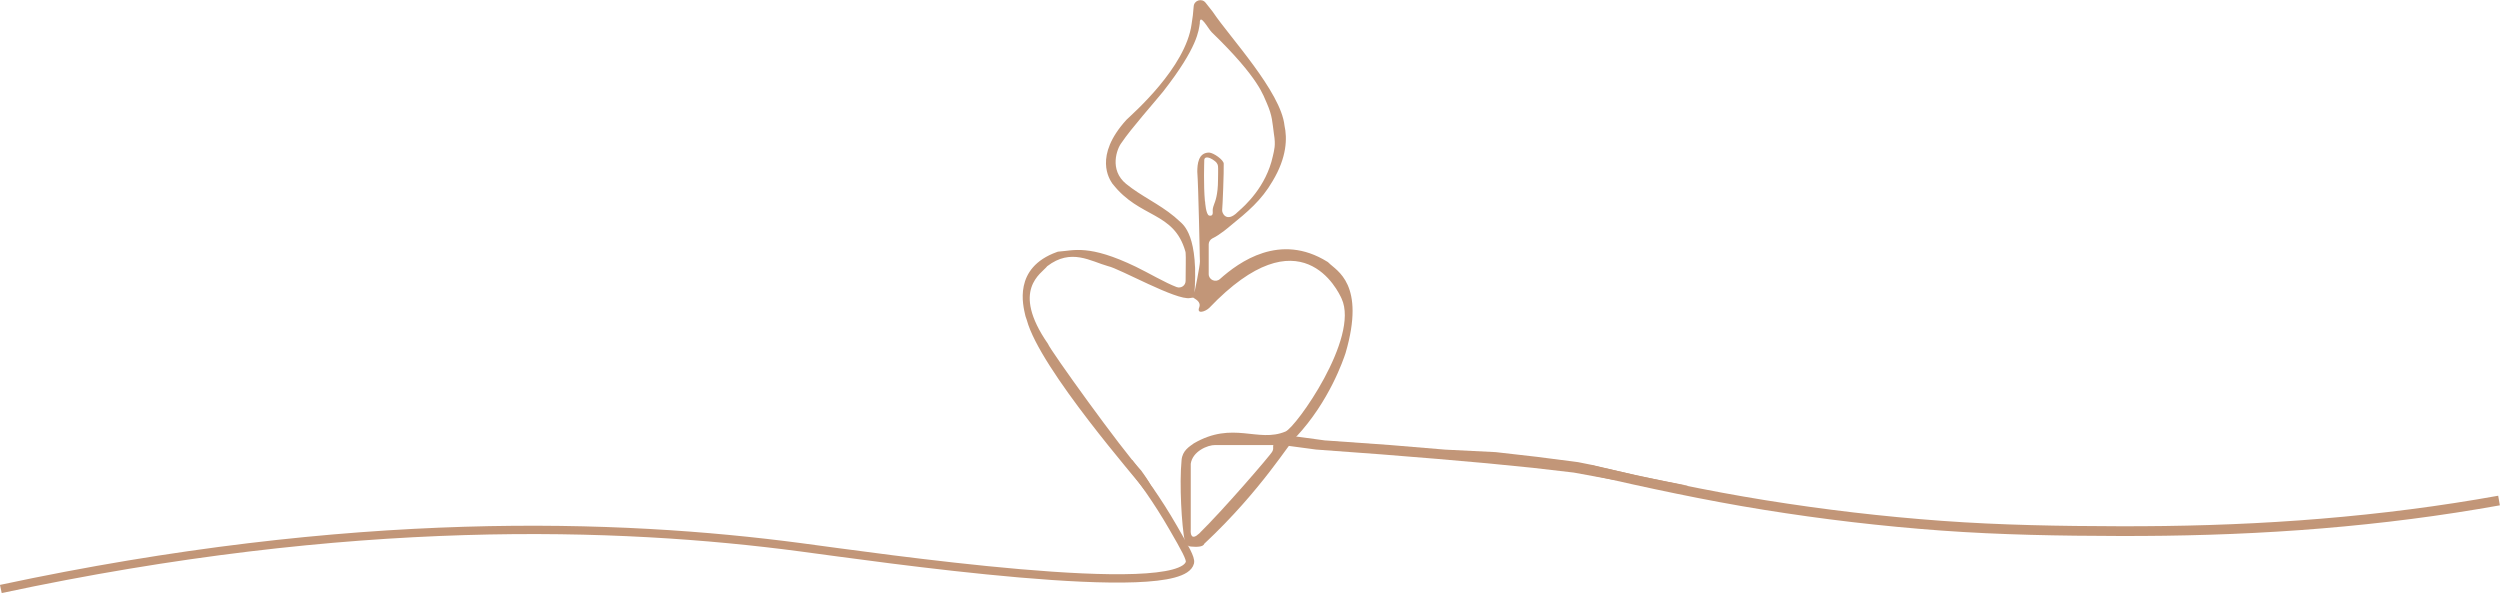 <?xml version="1.0" encoding="UTF-8"?>
<svg xmlns="http://www.w3.org/2000/svg" version="1.1" viewBox="0 0 1797.6 426.4">
  <!-- Generator: Adobe Illustrator 29.5.1, SVG Export Plug-In . SVG Version: 2.1.0 Build 141)  -->
  <defs>
    <style>
      .st0 {
        fill: #c29678;
      }

      .st1 {
        stroke-width: 7px;
      }

      .st1, .st2 {
        fill: none;
        stroke: #c29678;
        stroke-miterlimit: 10;
      }

      .st2 {
        stroke-width: 6px;
      }
    </style>
  </defs>
  <g id="Layer_2">
    <g id="Layer_1-2">
      <g>
        <g id="Layer_3">
          <g id="clone">
            <path class="st0" d="M844.2,155.6c-10.7-8.9-23.7-14.6-34.5-23.4-12.3-10.1-6.6-25.3-3.3-29.5,6.9-10.3,24.1-29.6,29.8-36.7,25.3-32.3,25.7-44.3,26.5-49.2-.2-8,6,3.8,8.5,6.3,34.7,33.6,37.2,45.9,39.7,51.1,4.1,9.4,3.9,13.6,5.1,22.1,1.4,8.3.2,11.5-.8,16.1-4.8,21.9-20,35.5-25.3,40.1-8,8-11.6.6-11.1-1.8.3-2.1,1.3-27.9,1.1-33.1-.2-2.7-7.2-7.7-10.5-7.9-7.8,0-8.5,8.4-8.5,13.8.8,9.8,1.8,61.2,1.9,64.5,0,3.4-3.6,20.9-4.7,26.1,1.1.9,5.7,2.7,4.2,6.9-2,5,4,3.3,7.1.5,66-69.2,92.9-12.1,95.3-6.7,12.9,28.1-32.9,92.6-40.4,95.5-19.8,8.3-37.7-7.9-65.9,8.5-3.1,2.3-8.2,5.1-8.8,12-1.7,17.6.1,47.5,2.3,58.4.4,2.1,2.2,3.6,4.4,3.8,3.7.3,8.8.5,9.6-2,41.5-38.8,62-73.9,66.1-76.9,24-25.7,34-55.7,35.5-60.2,14.6-49.8-6.5-59.2-12.1-64.9h0c-.3-.3-.6-.6-1-.8-34.1-21.2-63.5.2-77.3,12.5-3.1,2.7-8,.5-8-3.6,0-6.9,0-15.7,0-21.4,0-1.8,1.1-3.5,2.7-4.3,5.4-2.5,12.5-8.7,12.5-8.7,12.8-10.4,22.7-18.6,30.7-32.4,10.4-17.2,10.6-31,8.6-40-2.5-24.2-39.7-64-51.3-81.4,0,0-.1-.2-.2-.3-2.2-2.7-2.2-2.8-5.2-6.6h0c-2.7-3.5-8.3-1.8-8.6,2.6-.3,4.3-.8,8.8-1.5,12.7-4.2,31.3-42.4,64.5-46.6,68.6,0,0-.2.2-.3.3-23.7,26.1-12,42.9-10.2,45.6,0,.2.2.3.3.4,19.5,25,44,19.7,52.3,48.5,0,.3.2.6.2,1,.3,3.1,0,11.8,0,20.3,0,3.3-3.3,5.6-6.5,4.4-8-3-20.4-10.3-29.3-14.6-33.8-16.3-44.7-11.6-55.4-10.9-.4,0-.9.1-1.3.3-31.8,11.4-24.3,38.7-22.8,45.5.1.5.2.9,1.1,3.4,9.4,35.2,80.5,116.2,85,122.5h3.1l3.2-.2c0-.7-1.7-2.4-2-3-.7-1.6-2-4-7-11-14-15-65.8-87.1-67.1-91.2-27-39-4.5-50.5-.5-55.8,17.2-13.2,31.2-3.5,43.8,0,8.1,1.7,49.3,24.9,58.9,22.9,1.1-.2,2.1-.3,2.9-.3,3.9-44.9-8.1-52.6-10.2-54.7l-4.4-3.9h0ZM866.4,144.9c-1.1-12.1-.5-28.2-.5-29.1-.2-2.8,1.8-2.6,2.2-2.6,2.7.3,5.1,2.4,5.5,2.7s2,1.5,2.2,3.7c.2.9,0,8.8,0,9.8,0,10.8-2.2,15.9-2.7,17.2-1.3,3.4-1.1,4.2-1.1,5.4.4,3.7-1.9,3.1-2.6,3-2.3-.7-2.9-9.7-2.9-10.2h0s0,0,0,0ZM915.5,321.6c0,.8,0,2-.7,3.1-.6,1.8-36.6,43.5-52.5,58.9-5.6,5.2-6.4.6-6.1-3,0-1.5,0-42.1,0-47.1,1.2-8.9,12.1-13.6,17.6-13.5,2.9,0,37.8,0,41.8,0,0,0-.2.8-.2,1.7h0Z"/>
            <path class="st0" d="M856.3,380.6v-37.5c0,11.9,0,31,0,37.5Z"/>
            <path class="st0" d="M862.2,383.8c-.5.5-1,.8-1.5,1.1.4-.3.9-.7,1.5-1.1Z"/>
            <path class="st0" d="M859.7,385.5s-.3.1-.4.2c.1,0,.3-.1.4-.2Z"/>
            <path class="st0" d="M915.5,322.1h0c0-.7.1-1.3.3-2.1,0,0-.2.8-.2,1.7v.4h0s0,0,0,0Z"/>
            <path class="st0" d="M863,382.9s0,0,.2-.1c5-4.7,16.2-16.8,26.9-28.9-9.7,10.9-20.1,22.2-27.1,29h0Z"/>
            <path class="st0" d="M915.1,324.2c.1-.3.2-.6.3-.9,0,.3-.2.6-.3.9Z"/>
            <path class="st0" d="M862.5,177.1c.1,5.7.2,9.8.2,10.6,0-1.1,0-5.1-.2-10.6Z"/>
            <path class="st0" d="M853.3,164.7s-.2-.3-.3-.4c.1.1.2.3.3.4Z"/>
            <path class="st0" d="M863.6,112.2c-.3.3-.5.7-.7,1.1.2-.4.5-.8.7-1.1Z"/>
            <path class="st0" d="M862.5,190.2s0,.4,0,.7c0-.2,0-.4,0-.7Z"/>
            <path class="st0" d="M892.6,149.9c-.5.4-.8.8-1.3,1.1.4-.4.8-.8,1.3-1.1Z"/>
            <path class="st0" d="M885.1,155.6s-.2,0-.3,0c0,0,.2,0,.3,0Z"/>
            <path class="st0" d="M864.7,111.1s0,0,0,0c0,0,0,0,0,0Z"/>
            <path class="st0" d="M859.3,188.7c0,3.4,0,7-.2,10.5.2-3.9.3-7.4.2-10.5Z"/>
            <polygon class="st0" points="874.6 117 874.6 116.9 874.6 117 874.6 117"/>
            <path class="st0" d="M866.4,144.5c0-.3,0-.6,0-.9,0,.3,0,.6,0,.9Z"/>
            <path class="st0" d="M874.6,142.1c-.4,1.9-.9,3.1-1.2,3.9.4-1,.8-2.2,1.2-3.9Z"/>
            <path class="st0" d="M872.1,154.5s0,0,0,0c0,0,0,0,0,0Z"/>
            <path class="st0" d="M873.2,146.6s.1-.3.2-.5c0,.2-.1.4-.2.5Z"/>
            <path class="st0" d="M925,320.4l21.7,2.9h.3l46.1,3.4,39.5,3.2,36.5,3.2,33.2,3.3,29.3,3.4,30.1,5.5s-.2-2.1-.1-2.1l16.8,3.1,7.3,1c.3,0,.7,0,1,0l17,2h10l-15-3s-4.9-1-5-1l-5-1s-9.9-2-10-2l-34-8-10-2-29.4-3.8-29.8-3.4-36.4-1.8-39.5-3.3-46.5-3.3h-.3l-19.8-2.7c-1.7-.2-3.3.4-4.4,1.8l-3.6,4.4h0Z"/>
          </g>
        </g>
        <path class="st1" d="M1144.1,338c41.3,9.4,82.8,18.4,124.6,25.1,42.2,6.8,84.8,11.8,127.3,14.9,42.6,3.1,85.5,3.8,128.2,3.9,43,.1,86.1-1.1,129-4.2,42.9-3.1,85.7-8,128.1-15.1,5.2-.9,10.4-1.8,15.6-2.7"/>
        <path class="st2" d="M811.6,332.5c9,11.3,20.5,27,32,47,8.5,14.7,12.7,22.1,12,25-7,28.2-226.2-3.9-280-11-130.7-17.3-322.4-24-575,30"/>
      </g>
    </g>
  </g>
  <g id="Layer_31" data-name="Layer_3">
    <path class="st0" d="M1806.4-93.2c-7.5.9-15.1,1.7-22.7,2.6s-4.3.5-6.4.7h.3c-.3-.2-.7,0-1,0s-.5,0-.8.1c-.5,0-1.1.1-1.6.2-1.1.1-2.1.2-3.2.3-2.1.2-4.2.4-6.4.6-4.2.4-8.5.8-12.8,1.1s-4.8.4-7.2.6l1,.6c-.3-.3-.6-.7-1.1-.7s-.3,0-.4,0c-.3,0-.5,0-.8,0-.5,0-1.1.1-1.6.2-1.1.1-2.1.2-3.2.3-2.1.2-4.3.4-6.4.7-4.3.4-8.5.8-12.8,1.2s-4.8.5-7.2.7l.6.2c-.3,0-.5-.2-.8-.2s-.2,0-.4,0c-.2,0-.4,0-.6,0-.4,0-.9,0-1.3.1-.9,0-1.8.2-2.7.3-1.8.2-3.6.4-5.4.5-3.6.4-7.1.7-10.7,1-7.1.7-14.2,1.3-21.3,1.9s-14.3,1.1-21.5,1.7-14.2,1-21.4,1.4c-7.2.4-14.3.8-21.5,1.2s-14.3.7-21.4,1-14.3.5-21.5.7-14.3.4-21.5.5-14.3.2-21.4.3-14.4,0-21.5,0-14.3,0-21.4-.2-14.4-.3-21.5-.4-14.3-.4-21.4-.7-14.3-.6-21.5-.9-14.3-.7-21.4-1.1-14.3-.9-21.4-1.4-14.3-1-21.4-1.6-14.2-1.2-21.3-1.8-14.3-1.3-21.4-2.1-14.2-1.5-21.3-2.3-14.3-1.7-21.4-2.5-13.5-1.7-20.3-2.7-12-1.8-18-2.8-11.3-2-17-3.1-10.7-2.1-16.1-3.3-10.4-2.3-15.5-3.5-10-2.3-15-3.5-9.9-2.4-14.8-3.6-9.8-2.4-14.7-3.5-10-2.3-14.9-3.4-10.1-2.2-15.2-3.2-10.5-2.1-15.8-3-11-1.9-16.5-2.7-11.6-1.7-17.4-2.4-12.4-1.4-18.6-2-13.2-1.1-19.8-1.5-13.2-.7-19.8-1-7.9-.4-11.8-.6-4.8-.2-7.2-.2-2.2,0-3.3,0-2.9,0-4.3.2c-5,.4-10,.2-14.9-1.1l.6.2c-3.8-1.1-7.3-2.8-10.8-4.4s-3.9-1.8-5.9-2.6-5.2-1.8-7.8-2.5c-6.2-1.6-12.6-2.5-19-2.9s-12.8-.1-19.1.7-10.6,2-15.5,4-4.6,2.1-6.7,3.5-4.4,3.3-6.3,5.3c-4.2,4.4-6.7,10.1-8.3,15.9s-2.3,12-3,18-1.3,12.9-1.3,19.3.2,6.8.7,10.1,1.2,6.6,2.2,9.7,1.2,3.3,1.9,4.9,1.1,1.8,2.1,1.2c5-2.8,9.8-6.1,14.3-9.7s8.8-7.5,12.9-11.6,8.3-8.6,12.3-13.1,8-9.3,11.9-14,7.9-9.7,11.7-14.7,7.6-10,11.3-15.1c3.7-5.1,7.3-10.2,10.8-15.4s6.9-10.3,10.2-15.6,6.6-10.9,9.5-16.6,5.2-11.1,7-16.9,3.5-13.2,3.9-20c.5-7.3,0-14.6-1.7-21.6s-3.6-10.7-6.6-15.5-6.2-8.3-10.3-11.4-4-2.8-6.2-3.9-5.2-2.2-7.9-2.9c-5.5-1.3-11.2-1.4-16.8-.5s-11.6,2.8-17.1,5.1-10.2,4.9-15.1,7.9-8.8,5.8-12.7,9.3-7.6,7.6-10.3,12.3-2.6,4.8-3.5,7.4-.6,2.3-.6,3.5c0,.6,0,1.3.2,1.9,0,.6.2,1.1.5,1.6.3.6.8,1.5,1.6,1.4s1.2-.8,1.5-1.5c1.3-2.4,2.6-4.8,3.8-7.2l.3-1c.1-.6.2-1.2.2-1.9,0-1,0-2.2-.3-3.2s-.4-1.2-.8-1.8-1.1-.9-1.7-.5,0,0-.2,0l.6-.2c-.1,0-.2,0-.4,0l.6.2c-.2,0-.3-.1-.4-.2l.5.5c0,0-.2-.2-.2-.3l.5.8c0,0,0-.1,0-.2l.4,1c0,0,0-.1,0-.2l.2,1.2s0,0,0-.1v1.3c.1,0,.1,0,.1,0v1.3s0,0,0-.1l-.2,1.2s0,0,0-.1l-.3,1s0,0,0,0l-.4.8s0,0,.1-.1l-.5.5s0,0,0,0h-1.2c.1,0,.2.1.3.2l-.5-.5c0,0,.1.2.2.2l-.5-.8c0,0,0,.1.1.2l-.4-1c0,0,0,.1,0,.2l-.2-1.2c0,0,0,.1,0,.2v-1.3c-.1,0-.1,0-.1.1v-1.3c0,0,0,.1,0,.2l.2-1.2c0,0,0,.1,0,.2l.3-1c0,0,0,.2,0,.2l.4-.8c0,0,0,.1-.1.2l.5-.5c0,0-.2.1-.3.2l2.5,2.2c-.4-1.3-.7-2.7-1-4.1l.2,1.2c-.5-2.5-.9-5-1.1-7.5v1.3c-.1-2.8-.2-5.6,0-8.4v1.3c0-3.7.5-7.3,1-11l-.2,1.2c.8-5.3,2.1-10.5,3.6-15.7s.9-2.9,1.3-4.4l-.3,1c1.7-5.6,3.7-11.2,5.6-16.7s2.1-6.2,3-9.3,1.6-6.4,2.2-9.7.6-7,.4-10.5-1-6.9-2.4-10-2.9-5-5.4-6.5-2.4-1.1-3.7-1.4-2.2-.2-3.3,0-2.4.8-3.4,1.6-1.7,1.7-2.3,2.8-1.4,3-1.7,4.6-.5,2.9-.6,4.4c-.2,2.9,0,5.9,0,8.8s.2,6.1.3,9.2.2,6.1.3,9.2.2,6.7.5,10,.5,3.5.9,5.2.9,3.1,1.6,4.5c1.2,2.4,3,4.7,5.4,6s4.8,1.5,7.1.9,4.7-1.9,6.6-3.6,4-3.8,5.8-5.9,4-4.6,6-6.9c3.9-4.5,7.8-8.9,11.6-13.5s7-9,9.3-14.2,3.5-11.9,3.9-18,.3-12.1-.1-18-1.2-12.9-3-19.1-4.1-11.1-7.2-16.2-6.2-9.8-9.4-14.7-6.1-9.2-9.3-13.7-6.4-9-9.8-13.3-7-8.5-10.7-12.5-3.7-3.8-5.6-5.6c-.2-.3-.5-.5-.8-.6-.3-.1-.6-.1-.9.1l-.5.5c-.4.6-.6,1.2-.7,1.8l-1,4.5c-.3,1.3-.5,2.7-.7,4-.5,2.5-1,4.9-1.7,7.4s-.7,2.6-1.1,3.9l.3-1c-1.3,4.3-3,8.5-4.9,12.5s-1.1,2.2-1.7,3.3l.4-.8c-2.2,4.2-4.8,8.2-7.5,12.1s-6.1,8.4-9.3,12.4-7.2,8.4-11,12.5-7.5,8.2-11,12.4-6.7,8.7-9.4,13.5-3,5.6-4,8.5-2,6.8-2.2,10.3.1,7.8,1.4,11.5,1.1,2.9,1.9,4.3,1.5,2.6,2.4,3.8c1.7,2.2,3.6,4.2,5.7,6s4.1,3.4,6.2,4.9c4.8,3.5,9.9,6.5,14.9,9.8s9.2,6.3,13.5,9.9,1.9,1.6,2.8,2.4l-.5-.5c2.4,2.2,4.7,4.6,6.6,7.3s1,1.5,1.5,2.3l-.5-.8c.8,1.4,1.5,2.8,2.1,4.3l-.4-1c.3,1,.6,1.9.8,2.9l-.2-1.2c.2.8.3,1.6.4,2.4v-1.3c0,1.7.2,3.3.4,4.9s.3,2.5.4,3.7v-1.3c0,.8,0,1.7,0,2.5s0,.9,0,1.4c0,.9,0,1.7.2,2.5v-1.3c0,.5,0,.9,0,1.4v-1.3c0,1.1-.1,2.1-.3,3.2l.2-1.2c-.2,1.4-.4,2.9-.8,4.2l.3-1c-.2.8-.6,1.5-.9,2.3l.4-.8c-.5,1-1.2,1.9-2,2.7l.5-.5c-1,1-2.1,1.8-3.4,2.2l.6-.2c-1.7.6-3.5.5-5.2,0l.6.2c-2.4-.7-4.5-2-6.5-3.3s-4.3-2.8-6.5-4.1c-4.4-2.7-8.8-5.2-13.4-7.5s-9.2-4.5-13.9-6.5-9.6-3.8-14.6-5.4-10.6-2.9-16.1-2.5-10.6,1.9-15.6,3.9-7.4,3.3-10.6,5.7-6.2,5.3-8.4,8.7-4.4,9.5-5,14.7,0,12.2,1.5,18,3.5,10,6,14.7,5.2,9.2,7.8,13.8,5.6,9.6,8.4,14.3,5.6,9,8.6,13.3,6.1,8.6,9.4,12.8,6.6,8.1,10,12.1,6.9,7.9,10.4,11.9,6.9,7.9,10.3,11.9,6.6,7.9,9.7,12.1,5.8,8.4,8.6,12.8,2.6,4.2,3.9,6.4l-.5-.8c3.1,5.2,6.2,10.5,9.3,15.8s2.1,3.4,3.1,5.2l-.5-.8c2.4,4.3,5,8.4,7.7,12.6s1.1,1.8,1.6,2.6l-.5-.8c1.1,1.8,2.1,3.6,2.8,5.6l-.4-1c.2.6.4,1.2.5,1.8l-.2-1.2c0,.4.1.8.2,1.2v-1.3c0,.3,0,.6,0,.9v-1.3c0,.3,0,.6,0,.9l.2-1.2c0,.4-.1.7-.2,1.1l.3-1c-.2.5-.4,1-.6,1.5l.4-.8c-.6,1.1-1.4,2.2-2.3,3.1l.5-.5c-2,2-4.5,3.3-7.2,4.2l.6-.2c-4.6,1.5-9.5,1.9-14.3,2.2s-4.9.2-7.3.4-6.1.5-9.1.7c-7.2.5-14.4.8-21.6,1s-14.4,0-21.7-.1-14.4-.6-21.6-1.1-14.4-1.1-21.6-1.8-14.4-1.5-21.6-2.4-14.4-1.8-21.6-2.8-14.4-2-21.5-3.1-14.3-2.1-21.5-3.1-14.3-2.1-21.4-3-14.1-1.9-21.1-2.8-14.1-1.7-21.1-2.5-14.1-1.5-21.2-2.3-14.1-1.4-21.2-2-14.1-1.2-21.2-1.8-14.1-1.1-21.2-1.5-14.2-.9-21.2-1.3-14.2-.7-21.2-1-14.2-.6-21.3-.8-14.2-.4-21.3-.6-14.2-.2-21.3-.3-14.2,0-21.3,0-14.2,0-21.3.2-14.2.2-21.3.4-14.2.4-21.3.7-14.2.6-21.3.9-14.2.7-21.2,1.2-14.2.9-21.2,1.4-14.1,1.1-21.2,1.6-14.1,1.2-21.2,1.9-14.1,1.4-21.2,2.1-14.1,1.5-21.1,2.4-14.1,1.7-21.1,2.6-14.1,1.9-21.1,2.9-14,2-21,3.1-14,2.2-21,3.3-14,2.4-21,3.6-14,2.5-20.9,3.8-14,2.7-20.9,4.1-6.7,1.4-10,2-.8.2-1.2.3-.5,0-.8.2c-.3.2-.5.4-.6.7l-.3.5-1.3,2.3-2.6,4.7c-.3.4-.5.8-.6,1.3-.2.5-.3,1.1-.3,1.7,0,.7,0,1.3,0,2,0,.6.1,1.2.3,1.8l.4,1c.2.5.5.9,1,1.3l.6.2c.5,0,.8-.3,1.1-.7l4.4-7.7-1.1.7c7.4-1.5,14.8-3,22.3-4.5s14.9-2.9,22.3-4.2,14.9-2.7,22.4-3.9,14.9-2.5,22.4-3.7,15-2.3,22.5-3.4,15-2.1,22.5-3.1,15-1.9,22.5-2.8,15-1.7,22.6-2.5,15-1.6,22.5-2.3,15.1-1.4,22.6-2,15.1-1.2,22.7-1.7,15.1-1,22.7-1.4,15.1-.8,22.7-1.2,15.1-.6,22.7-.9,15.1-.4,22.7-.6,15.1-.3,22.7-.3,15.1,0,22.7,0,15.1.1,22.7.2,15.1.3,22.7.5,15.1.5,22.7.8,15.1.7,22.7,1.1,15.1.8,22.7,1.3,15.1,1,22.7,1.6,15.1,1.2,22.6,1.9,15.1,1.4,22.6,2.2,15.1,1.6,22.6,2.5,15,1.8,22.5,2.7,15,2,22.6,3,15.3,2.2,23,3.3,15.3,2.2,23,3.3,15.3,2.2,23,3.2,15.3,1.9,23,2.8,15.4,1.6,23,2.2,15.4,1.1,23.1,1.4,15.4.4,23.1.4,15.4-.3,23.1-.8,7-.6,10.5-.8,5.1-.3,7.7-.4c5.3-.3,10.7-.7,15.8-2.4s4.3-1.8,6.1-3.2,3.7-3.8,4.7-6.2.9-2.8,1-4.3.1-3.2-.1-4.8c-.4-2.5-1.3-4.8-2.4-7s-2.5-4.4-3.9-6.6-3.2-5.1-4.8-7.7l.5.8c-1.4-2.4-2.8-4.7-4.2-7.1l.5.8c-2.4-4-4.7-8-7.1-12s-4.9-8.4-7.5-12.5-4.9-7.6-7.5-11.3-5.4-7.3-8.3-10.8-6-7.1-9.1-10.6-6.1-7-9.2-10.4-6.1-7-9.1-10.6-5.9-7.2-8.7-10.9-5.5-7.6-8.1-11.5-5.1-7.8-7.5-11.8-1.2-1.9-1.8-2.9l.5.8c-2.6-4.3-5-8.6-7.5-12.9s-2.4-4.3-3.6-6.5-2.4-4.2-3.5-6.4-2.3-4.7-3.2-7.2l.4,1c-.8-2.2-1.5-4.5-2-6.9l.2,1.2c-.3-1.6-.6-3.3-.7-5v1.3c0-1.4,0-2.7,0-4.1v1.3c0-1.3.1-2.6.3-3.9l-.2,1.2c.2-1.4.5-2.7.9-4l-.3,1c.5-1.6,1.1-3.2,1.9-4.7l-.4.8c1.3-2.4,2.9-4.5,4.8-6.5l-.5.5c3.7-3.8,8.3-6.5,13.2-8.6s3.3-1.3,5-1.9l-.6.2c3.1-1,6.3-1.9,9.6-2.3s6.5-.3,9.7.2,3.6.7,5.4,1.2l-.6-.2c3,.9,6,1.9,9,3s5.7,2.2,8.5,3.4c5.7,2.4,11.2,5,16.6,7.9s10.7,6,15.8,9.4,2.5,1.6,3.7,2.3,2.9,1.4,4.5,1.8c2.7.7,5.6,0,7.8-1.6s2.1-1.9,2.9-3,1.5-2.6,2-4,.6-1.8.7-2.7.2-1.3.3-1.9c.2-1.1.4-2.1.5-3.2s.2-2.2.2-3.3,0-2.1-.2-3.2v1.3c.2-2.5,0-5-.3-7.5s-.5-3.6-.6-5.4v1.3c0-.9,0-1.9-.2-2.8s-.3-1.7-.5-2.6c-.3-1.3-.7-2.6-1.2-3.8-.8-2.2-2-4.2-3.3-6.1-2.5-3.7-5.7-6.9-9.1-9.9s-7.1-5.9-10.9-8.5-8.5-5.5-12.8-8.3-8-5.3-11.7-8.5-.8-.7-1.2-1.1l.5.5c-2.4-2.2-4.6-4.7-6.3-7.5l.5.8c-.7-1.2-1.3-2.5-1.8-3.8l.4,1c-.3-.9-.6-1.8-.8-2.8l.2,1.2c-.2-.8-.3-1.6-.3-2.4v1.3c0-.8,0-1.7,0-2.5v1.3c0-1,0-2,.3-3l-.2,1.2c.2-1.4.6-2.7,1-4.1l-.3,1c.8-2.6,1.9-5.2,3.2-7.6l-.4.8c1.9-3.6,4.2-7,6.6-10.3s5-6.4,7.7-9.4,5.5-6.1,8.2-9.1,5.5-6.1,8.1-9.2,5-6.2,7.3-9.3,4.3-5.9,6.2-8.9,3.9-6.4,5.6-9.7,3-6.2,4.2-9.4,2.6-7.4,3.5-11.2.9-3.7,1.3-5.6.4-2,.5-2.9.4-2.2.6-3.2l.8-3.4-2.9,1.9c3.5,3.3,6.7,6.7,9.9,10.3s6.1,7.3,9,11,5.7,7.7,8.4,11.6,5.4,7.9,8,11.8,5.4,8,7.9,12.1.6,1,1,1.6l-.5-.8c2.3,3.8,4.3,7.8,5.9,12l-.4-1c1,2.6,1.7,5.3,2.3,8l-.2-1.2c.7,3.4,1.2,6.9,1.5,10.4v-1.3c.2,4.3.4,8.6.4,12.9s0,2.4,0,3.6v-1.3c0,2.7-.3,5.5-.7,8.2l.2-1.2c-.3,2.1-.8,4.2-1.4,6.2l.3-1c-.7,2.2-1.6,4.4-2.7,6.5l.4-.8c-2.6,4.8-6.1,9-9.6,13.1-4,4.6-8,9.2-11.9,13.8s-4.1,4.9-6.3,7.1l.5-.5c-2.2,2.3-4.8,4.4-7.8,5.5l.6-.2c-1.8.6-3.7.7-5.5.2l.6.2c-1.4-.4-2.6-1.1-3.6-2.1l.5.5c-.8-.8-1.6-1.7-2.2-2.7l.5.8c-.4-.8-.8-1.5-1.1-2.4l.4,1c-.3-.8-.5-1.7-.7-2.5l.2,1.2c-.2-1.2-.4-2.4-.5-3.6v1.3c0-2.2,0-4.4-.2-6.5s-.1-4.5-.2-6.8c-.1-4.6-.3-9.1-.4-13.7s-.2-4.4-.1-6.6v1.3c0-1,0-2,.2-2.9l-.2,1.2c.1-.7.3-1.4.5-2l-.3,1c.2-.6.4-1.2.7-1.8l-.4.8c.4-.7.8-1.3,1.3-1.8l-.5.5c.7-.8,1.6-1.3,2.6-1.7l-.6.2c1.5-.5,3.2-.5,4.7,0l-.6-.2c1.4.4,2.8,1.1,3.9,2.1l-.5-.5c.9.8,1.6,1.7,2.2,2.7l-.5-.8c.5.8.9,1.7,1.2,2.6l-.4-1c.3.9.6,1.8.8,2.7l-.2-1.2c.2,1.1.4,2.2.5,3.2v-1.3c0,1.3,0,2.5,0,3.8v-1.3c0,1.7-.2,3.3-.4,5l.2-1.2c-.5,3.4-1.4,6.7-2.4,9.9l.3-1c-1.5,4.8-3.2,9.6-4.8,14.4s-3.4,10.2-4.8,15.4-2.6,10.5-3.5,15.8-1.2,10.7-1.2,16,.8,11.4,2.2,16.9.3,1.2.5,1.8c.3,1,1.1,3,2.5,2.2s.6-.5.8-.7.4-.7.6-1.1c.7-1.7.8-3.7.5-5.5s-.5-2.5-1.3-3.5-.5-.6-.8-.8-.1,0-.2-.1c-.5-.2-.8-.2-1.2,0s-.9,1-1.1,1.5c-.3.8-.5,1.6-.6,2.4-.2,1.8,0,3.7.8,5.4s1.9,2.6,3.3,1.6l-2.3-8.3c-1.3,2.4-2.6,4.8-3.8,7.2l3.2,7c.6-1.8,1.4-3.6,2.3-5.3l-.4.8c1.6-3.1,3.7-5.9,5.9-8.5s1.3-1.5,2-2.2l-.5.5c3.7-3.8,8-7.1,12.4-10s9.6-5.9,14.7-8.3,6.1-2.7,9.2-3.7l-.6.2c3.6-1.2,7.3-2.1,11-2.7s7.4-.6,11.1-.2,4.1.6,6.1,1.2l-.6-.2c4.3,1.2,8.4,3.3,12,6s1.9,1.5,2.8,2.4l-.5-.5c2.4,2.2,4.5,4.7,6.3,7.4s1,1.6,1.5,2.4l-.5-.8c1.5,2.5,2.8,5.2,3.8,8l-.4-1c.8,2.2,1.4,4.4,1.9,6.6l-.2-1.2c.5,2.2.8,4.5,1,6.8v-1.3c0,2.4.1,4.7,0,7.1v-1.3c0,2.9-.3,5.7-.8,8.6l.2-1.2c-.6,3.8-1.5,7.5-2.6,11.2l.3-1c-1.6,5.3-3.8,10.4-6.2,15.4s-1.4,2.8-2.1,4.2l.4-.8c-1.9,3.6-3.9,7-6,10.5s-4.3,6.8-6.5,10.2-4.5,6.9-6.9,10.3-4.7,6.8-7.1,10.1-4.8,6.7-7.3,9.9-5,6.6-7.5,9.8-5.1,6.5-7.7,9.7-5.2,6.3-7.9,9.5-5.2,6-7.8,9-5.1,5.6-7.7,8.4-1.3,1.4-2,2l.5-.5c-3.3,3.4-6.8,6.6-10.3,9.7s-7.3,6-11.2,8.6-4.5,2.9-6.8,4.2l2.1,1.2c-.5-1-.9-2-1.3-3l.4,1c-.7-1.9-1.3-3.9-1.7-6l.2,1.2c-.5-2.2-.8-4.4-1-6.7v1.3c-.1-3.1-.2-6.2,0-9.3v1.3c.2-6.2.9-12.3,1.6-18.5s.4-3.3.7-5l-.2,1.2c.5-3,1.1-5.9,2-8.8l-.3,1c.7-2.2,1.6-4.4,2.7-6.5l-.4.8c1.3-2.5,3-4.8,5-6.8l-.5.5c3.3-3.3,7.2-5.8,11.5-7.6s2.5-1,3.7-1.4l-.6.2c5.7-1.9,11.7-2.9,17.8-3.3s14.6-.3,21.7.7,7.7,1.3,11.5,2.3l-.6-.2c2.7.8,5.3,1.7,7.9,2.7s4.3,1.9,6.4,2.9c4.2,1.9,8.5,3.7,13.1,4.4s5.5.5,8.2.4,2.8-.2,4.2-.3,1.4,0,2.1,0c2.3,0,4.6,0,7,0s6,.2,9,.4c5.5.3,11,.6,16.5.8s14.3.7,21.5,1.3,13.3,1.1,20,1.8,12.5,1.5,18.7,2.3,11.7,1.7,17.5,2.7,11.1,2,16.7,3.1,10.7,2.2,16,3.3,10.4,2.3,15.6,3.5,10.3,2.4,15.4,3.7,10.3,2.5,15.4,3.7,10.5,2.5,15.7,3.7,10.8,2.4,16.2,3.6,11.2,2.3,16.8,3.4,11.8,2.2,17.8,3.2,12.6,2,18.9,2.9,14.4,1.9,21.5,2.8,14.8,1.8,22.2,2.6,14.8,1.6,22.3,2.3c7.5.7,14.9,1.4,22.4,2.1s14.9,1.3,22.3,1.8,14.9,1.1,22.3,1.6,14.9.9,22.4,1.3,14.9.8,22.4,1.1,14.9.6,22.4.8,14.9.4,22.4.6,15,.2,22.4.3,15,0,22.5,0,14.9,0,22.4-.2,14.9-.3,22.4-.5,14.9-.4,22.4-.7,14.9-.6,22.4-1,14.9-.8,22.4-1.2,14.9-1,22.3-1.5,15-1.1,22.4-1.8,14.9-1.3,22.3-2,7.1-.7,10.7-1.1,3.6-.4,5.4-.5,1.7-.2,2.6-.3.9,0,1.3-.1,1.3,0,1.8-.4l-.6.2c4.3-.5,8.6-1,12.8-1.6s8.5-1.1,12.8-1.7,2.4-.3,3.6-.5,1.2-.1,1.8-.2.6,0,.9-.1.3,0,.5,0,.2,0,.4,0c.2,0,.4-.1.5-.3.1-.1.2-.2.3-.4l-.9.6c4.3-.7,8.5-1.4,12.8-2.2s8.5-1.5,12.7-2.2,2.4-.4,3.6-.6,1.2-.2,1.8-.3.6,0,.8-.1.3,0,.5,0,.2,0,.3,0c.3,0,.4-.3.6-.5l-.6.4c7.5-1.3,15.1-2.7,22.6-4.1s4.3-.8,6.4-1.2.8-1.3.8-1.9,0-.9-.3-1.3-.3-.6-.6-.5h0Z"/>
  </g>
</svg>